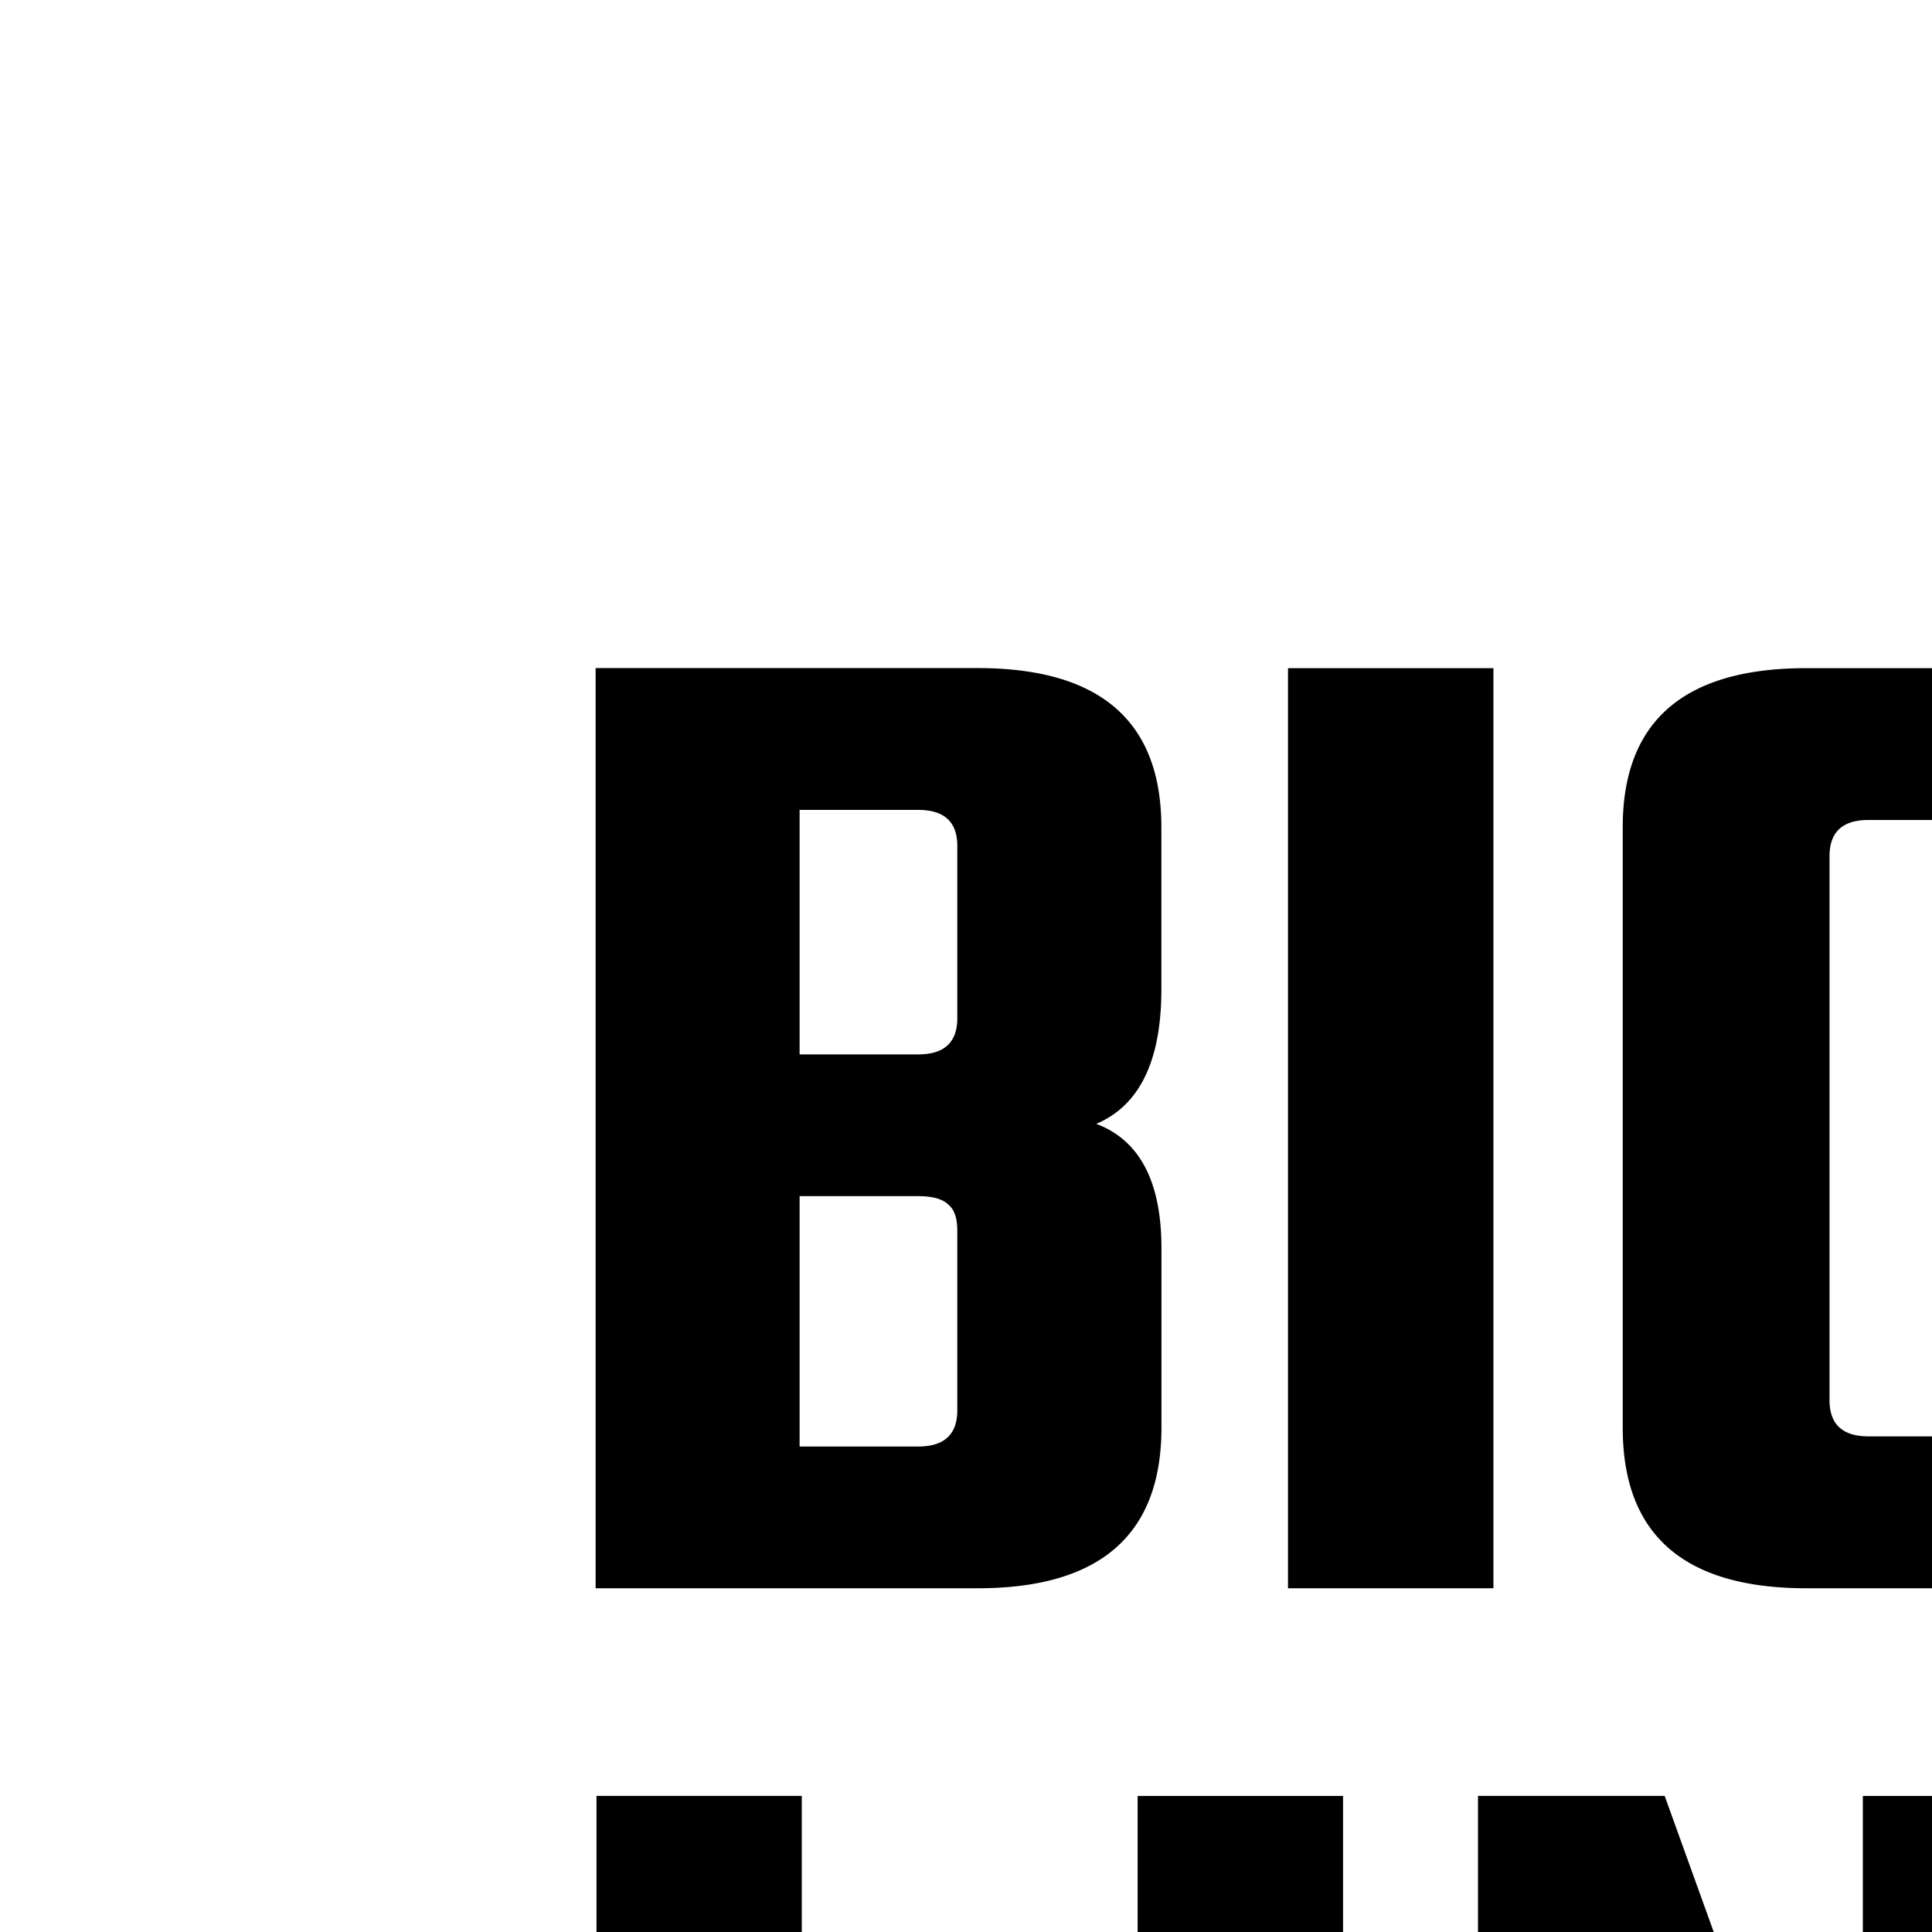 <svg role="img" viewBox="0 0 24 24" xmlns="http://www.w3.org/2000/svg"><title>Bio.Link</title><path d="M11.892 12.649V10.51c0-.3-.162-.449-.485-.449H9.933v3.037h1.474c.323 0 .485-.15.485-.45zm0 4.87v-2.228c0-.156-.036-.264-.108-.324-.072-.072-.197-.108-.377-.108H9.933v3.11h1.474c.323 0 .485-.15.485-.45zM7.4 8.299h4.745c1.521 0 2.282.66 2.282 1.978v2.012c0 .887-.27 1.444-.809 1.672.54.203.81.719.81 1.545v2.229c0 1.33-.762 1.995-2.283 1.995H7.399V8.3zM16 8.3h2.552v11.43H16V8.3zm6.439 0h2.408c1.51 0 2.264.659 2.264 1.977v7.458c0 1.33-.754 1.995-2.264 1.995H22.44c-1.522 0-2.282-.665-2.282-1.995v-7.458c0-1.318.76-1.977 2.282-1.977zm2.102 9.093v-6.757c0-.3-.155-.45-.467-.45h-.862c-.324 0-.485.15-.485.45v6.757c0 .3.161.45.485.45h.862c.312 0 .467-.15.467-.45zm5.722 2.307a1.55 1.55 0 0 1-1.55-1.55v-.1a1.55 1.55 0 1 1 3.1 0v.1a1.55 1.55 0 0 1-1.55 1.55zM9.961 31.852h3.289v1.887H7.41v-11.43h2.55v9.543zm4.171-9.542h2.552v11.429h-2.552v-11.43zm9.008 0h2.355v11.429h-2.3l-2.498-6.847v6.847H18.36v-11.43h2.319l2.462 6.83v-6.83zm11.544 0-2.3 5.642 2.3 5.787h-2.767l-2.21-5.787 2.21-5.643h2.767zM27.1 33.738v-11.43h2.552v11.43H27.1z" /></svg>